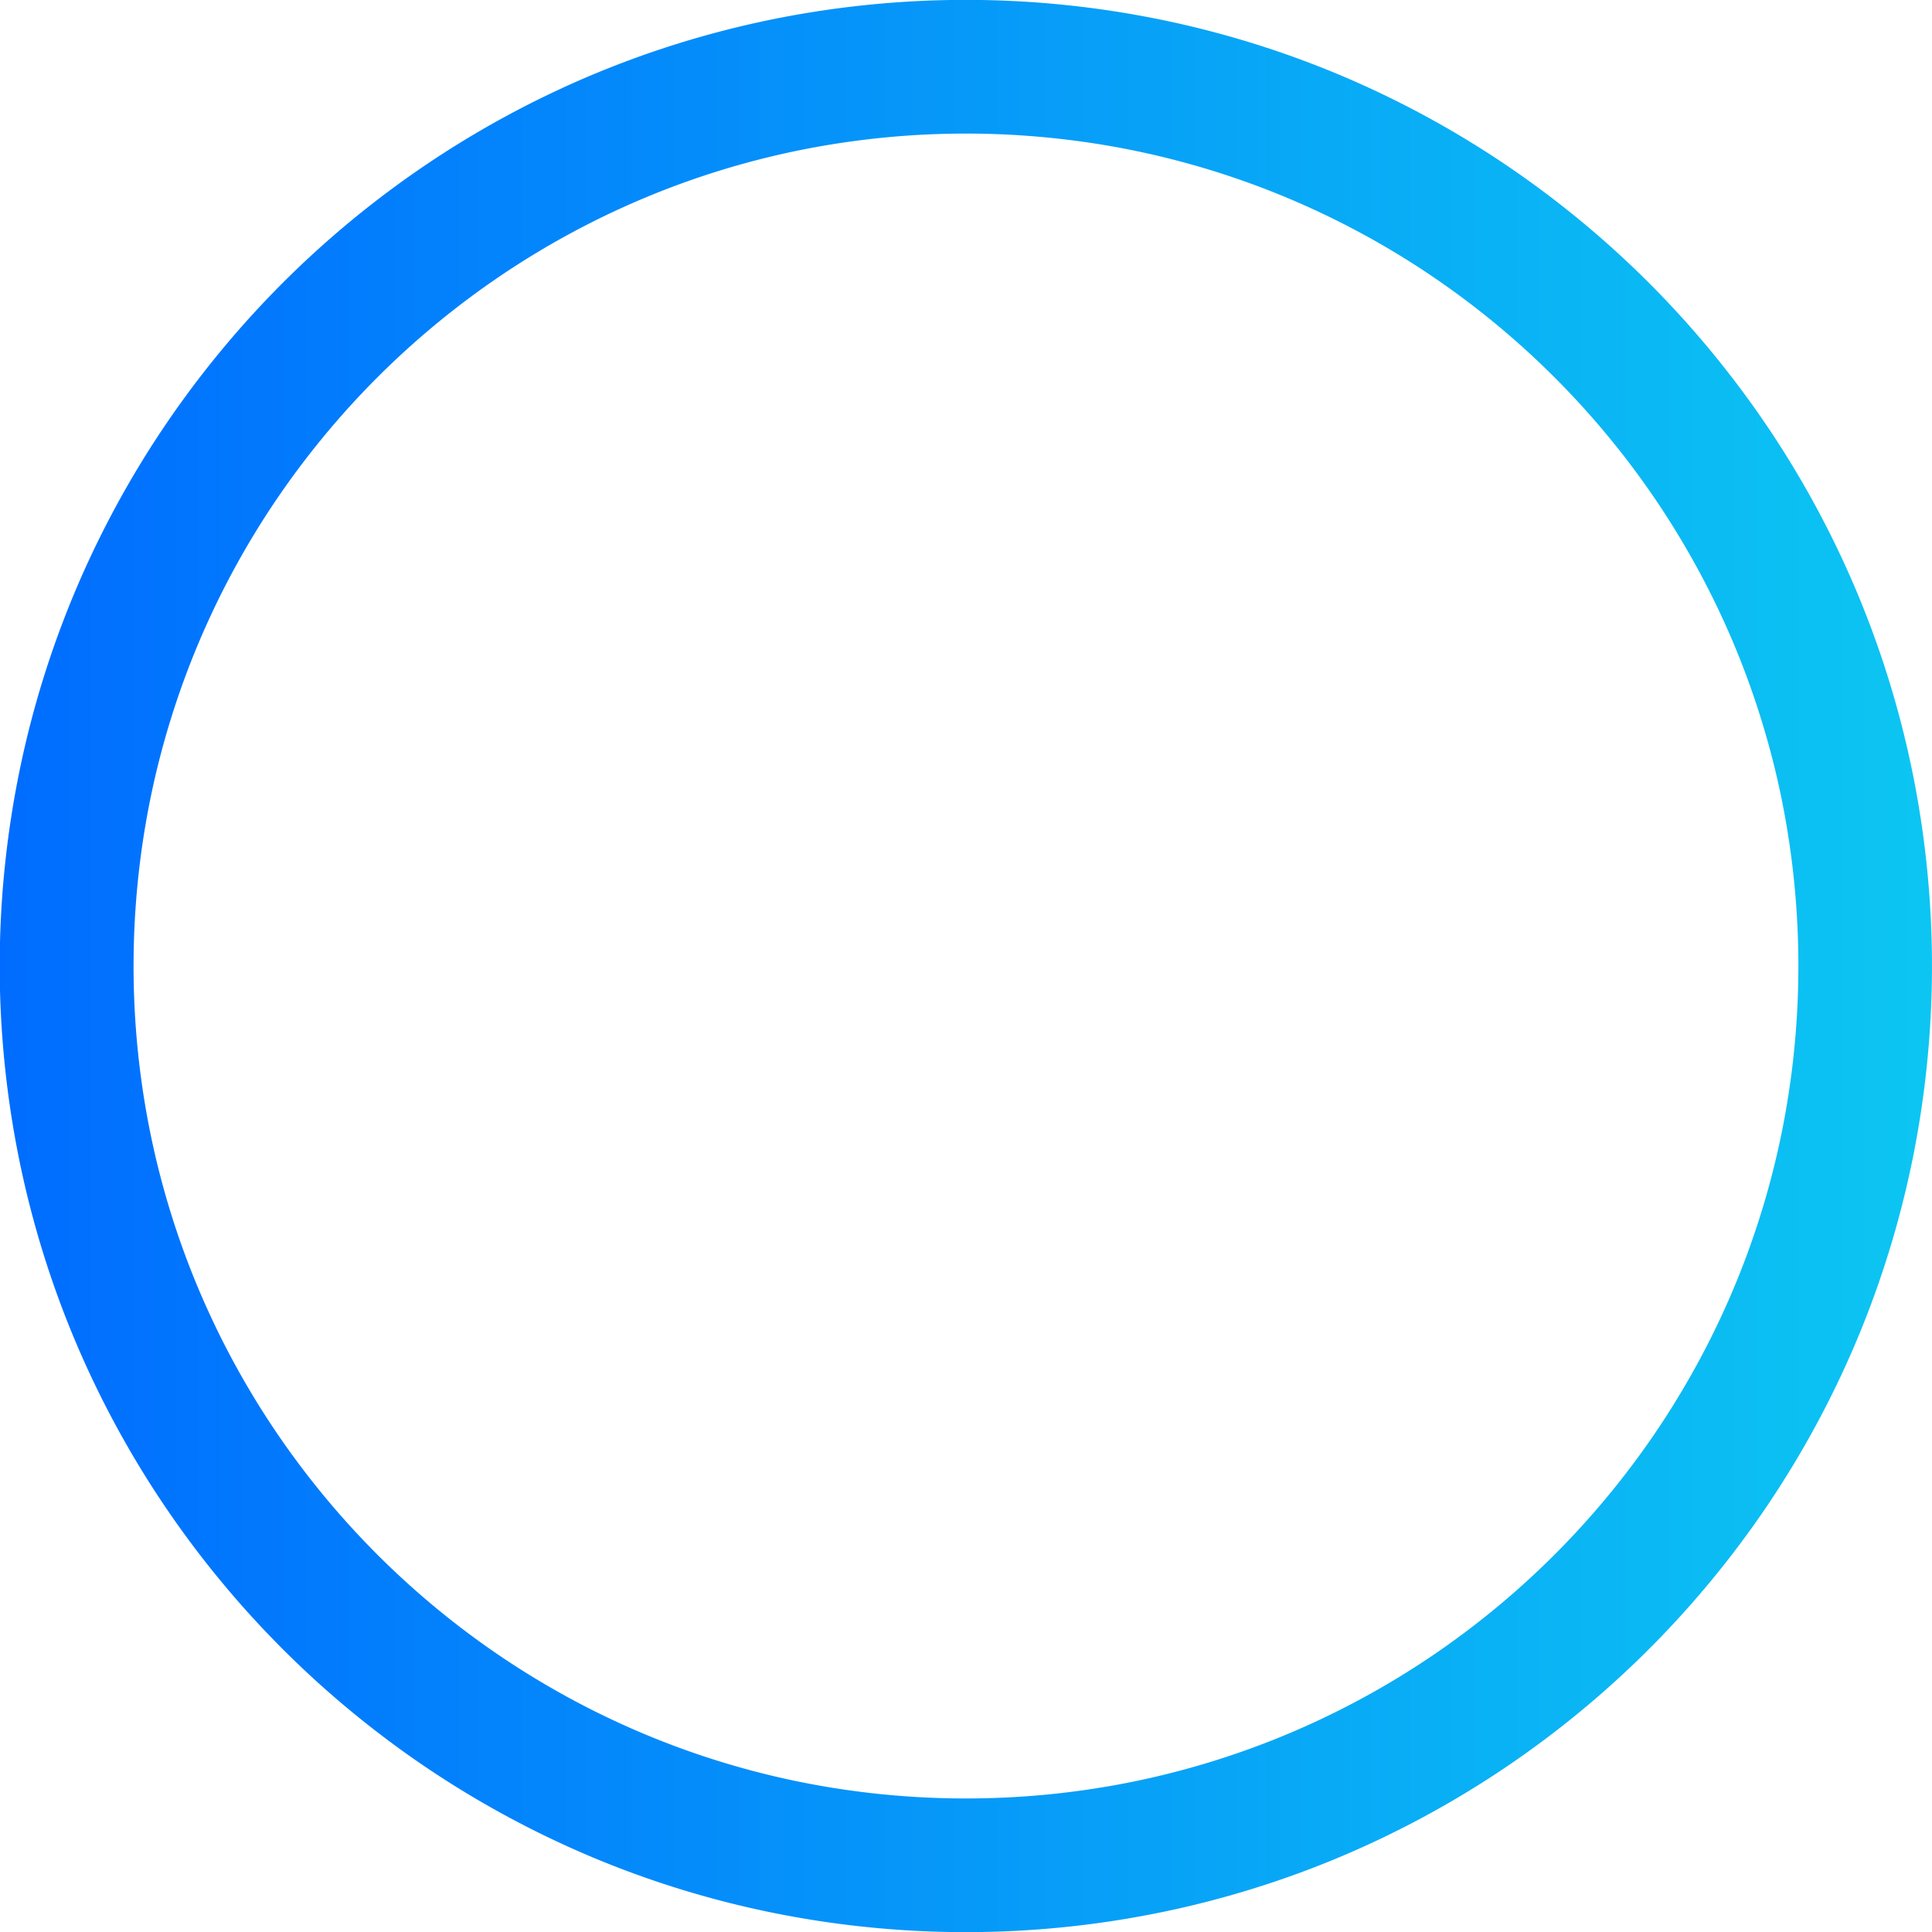 <svg xmlns="http://www.w3.org/2000/svg" xmlns:xlink="http://www.w3.org/1999/xlink" width="98.001" height="98.002" viewBox="0 0 98.001 98.002"><defs><style>.a{fill:url(#a);}</style><linearGradient id="a" x1="0.5" x2="0.5" y2="1" gradientUnits="objectBoundingBox"><stop offset="0" stop-color="#006cff"/><stop offset="1" stop-color="#0cc6f2"/></linearGradient></defs><path class="a" d="M12130-1230a49.385,49.385,0,0,1-9.875-1,48.807,48.807,0,0,1-9.2-2.855,49.054,49.054,0,0,1-8.324-4.518,49.465,49.465,0,0,1-7.252-5.984,49.367,49.367,0,0,1-5.983-7.252,49.125,49.125,0,0,1-4.519-8.324,48.674,48.674,0,0,1-2.854-9.2,49.325,49.325,0,0,1-1-9.876,49.32,49.32,0,0,1,1-9.875,48.666,48.666,0,0,1,2.854-9.2,49.121,49.121,0,0,1,4.519-8.323,49.355,49.355,0,0,1,5.983-7.252,49.392,49.392,0,0,1,7.252-5.983,49.034,49.034,0,0,1,8.324-4.518,48.789,48.789,0,0,1,9.2-2.855,49.367,49.367,0,0,1,9.875-1,49.346,49.346,0,0,1,9.875,1,48.7,48.7,0,0,1,9.2,2.855,49,49,0,0,1,8.325,4.518,49.443,49.443,0,0,1,7.252,5.983,49.379,49.379,0,0,1,5.982,7.252,49.041,49.041,0,0,1,4.519,8.323,48.74,48.74,0,0,1,2.854,9.2,49.316,49.316,0,0,1,1,9.875,49.323,49.323,0,0,1-1,9.876,48.748,48.748,0,0,1-2.854,9.2,49.036,49.036,0,0,1-4.519,8.324,49.379,49.379,0,0,1-5.982,7.252,49.465,49.465,0,0,1-7.252,5.984,48.986,48.986,0,0,1-8.325,4.518,48.718,48.718,0,0,1-9.2,2.855A49.371,49.371,0,0,1,12130-1230Zm0-91.225a42.537,42.537,0,0,0-8.51.858,42.007,42.007,0,0,0-7.925,2.46,42.214,42.214,0,0,0-7.173,3.893,42.556,42.556,0,0,0-6.25,5.156,42.511,42.511,0,0,0-5.156,6.249,42.181,42.181,0,0,0-3.893,7.172,42.016,42.016,0,0,0-2.461,7.926,42.527,42.527,0,0,0-.858,8.509,42.532,42.532,0,0,0,.858,8.51,42.018,42.018,0,0,0,2.461,7.926,42.177,42.177,0,0,0,3.893,7.173,42.511,42.511,0,0,0,5.156,6.249,42.525,42.525,0,0,0,6.25,5.156,42.2,42.2,0,0,0,7.173,3.893,42.007,42.007,0,0,0,7.925,2.46,42.537,42.537,0,0,0,8.51.858,42.54,42.54,0,0,0,8.511-.858,42.029,42.029,0,0,0,7.925-2.46,42.187,42.187,0,0,0,7.172-3.893,42.467,42.467,0,0,0,6.249-5.156,42.467,42.467,0,0,0,5.156-6.249,42.14,42.14,0,0,0,3.893-7.173,41.909,41.909,0,0,0,2.461-7.926,42.534,42.534,0,0,0,.858-8.51,42.527,42.527,0,0,0-.858-8.509,41.907,41.907,0,0,0-2.461-7.926,42.126,42.126,0,0,0-3.893-7.172,42.493,42.493,0,0,0-5.156-6.249,42.548,42.548,0,0,0-6.249-5.156,42.185,42.185,0,0,0-7.172-3.893,42.029,42.029,0,0,0-7.925-2.46A42.54,42.54,0,0,0,12130-1321.224Z" transform="translate(1328 12179.001) rotate(-90)"/></svg>